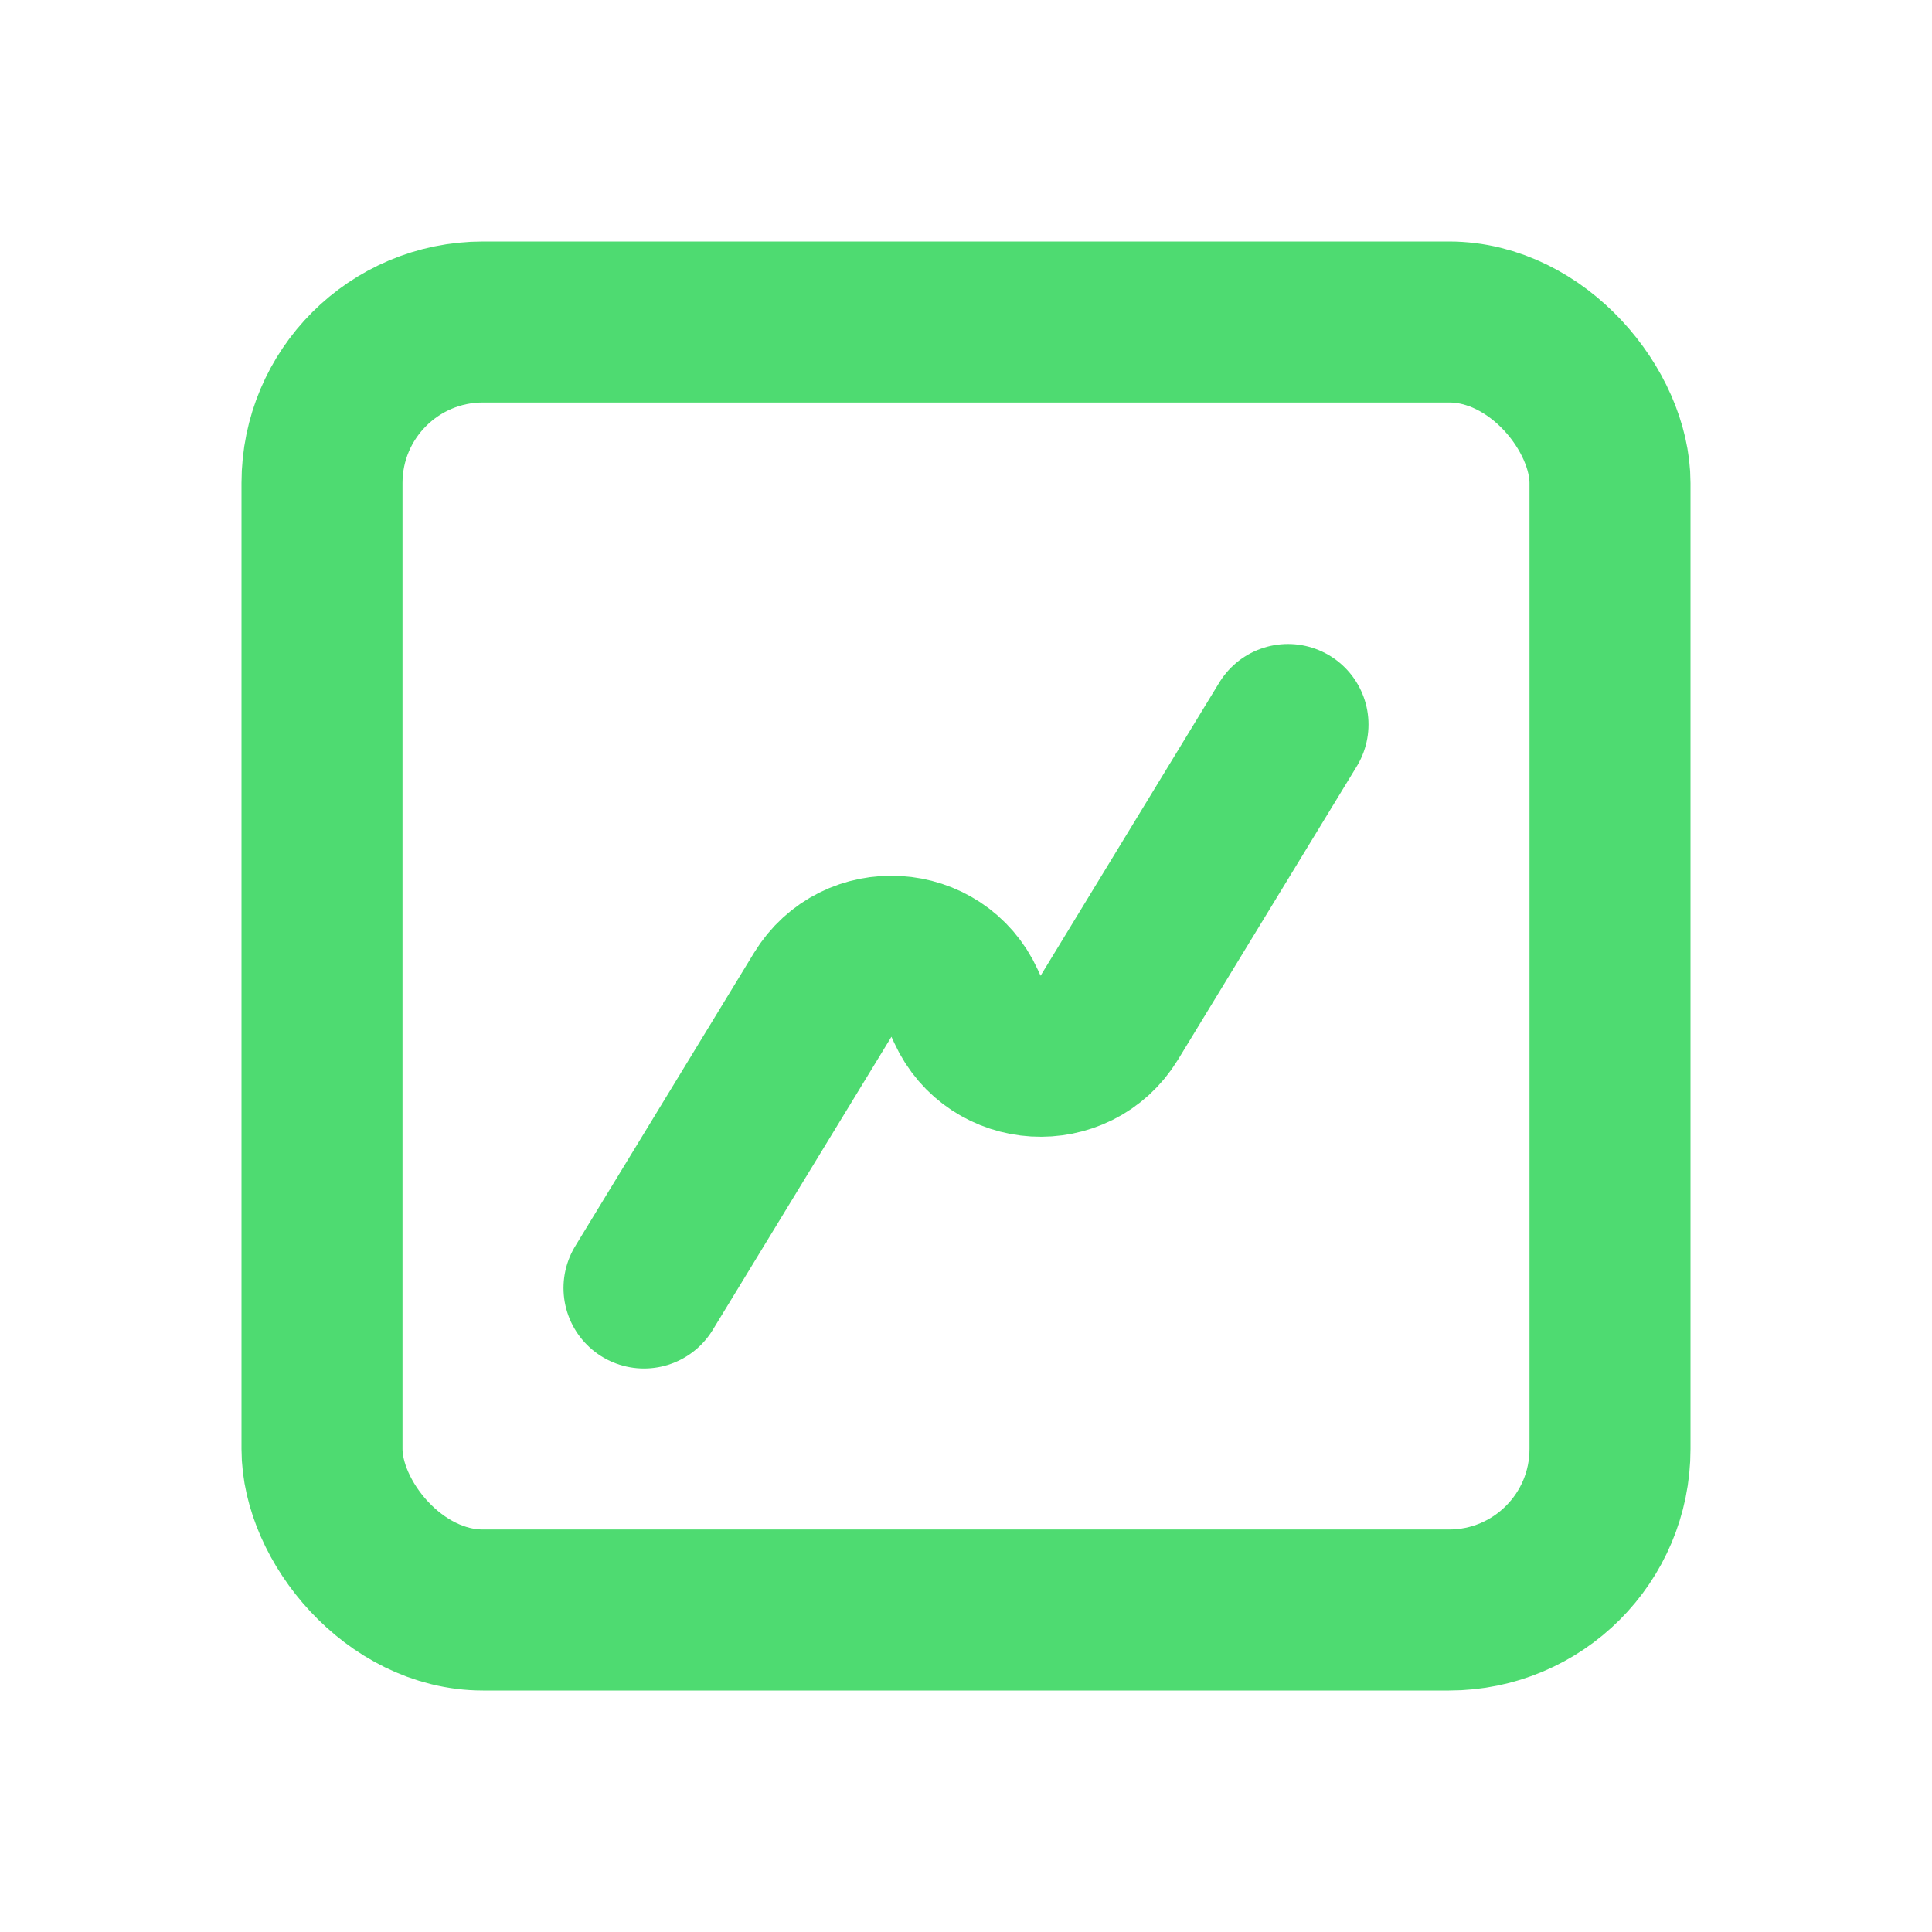 <svg width="24" height="24" viewBox="0 0 24 24" fill="none" xmlns="http://www.w3.org/2000/svg">
<path d="M16 9L13.78 12.642C13.363 13.326 12.35 13.266 12.017 12.537L11.983 12.463C11.65 11.734 10.637 11.674 10.22 12.358L8 16" stroke="#4EDB71" stroke-width="2" stroke-linecap="round" stroke-linejoin="round"/>
<rect x="4" y="4" width="16" height="16" rx="2" stroke="#4EDB71" stroke-width="2"/>
</svg>
